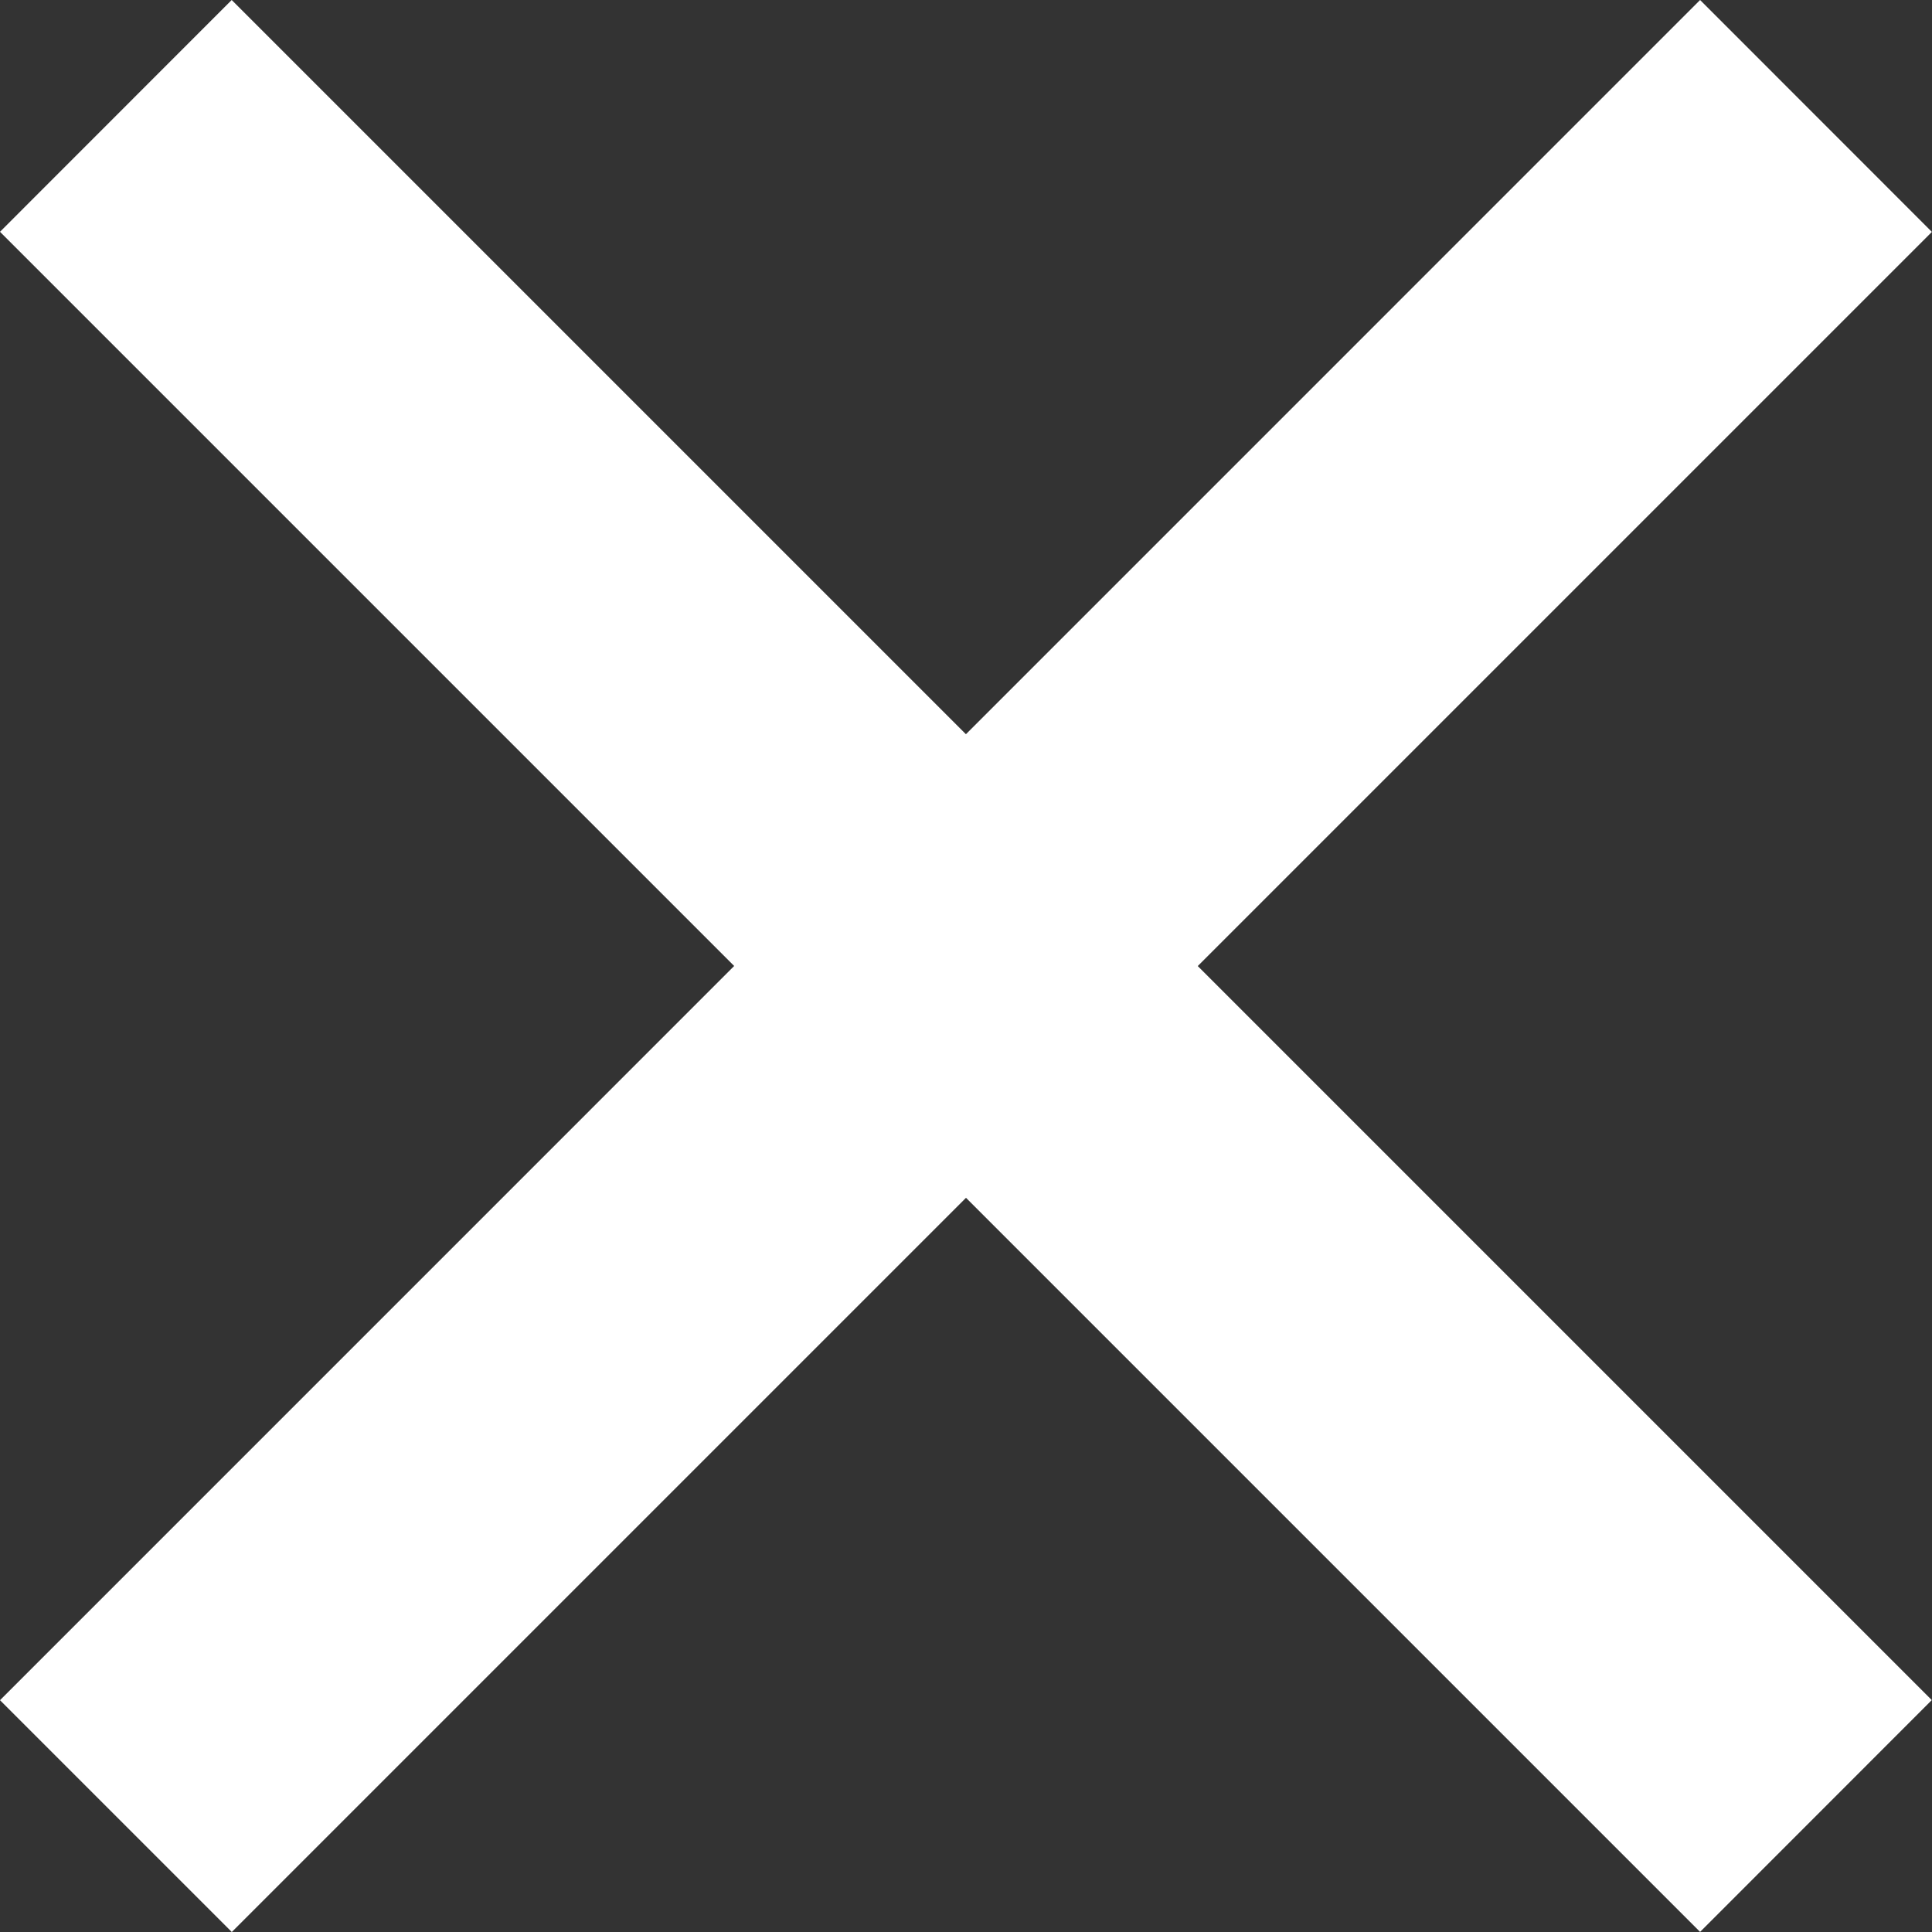 <svg xmlns="http://www.w3.org/2000/svg" width="17.678" height="17.678" fill="none"><rect width="100%" height="100%" fill="#333333" stroke="none"/><defs><clipPath id="a"><path fill="#fff" fill-opacity="0" d="M0 0h17.678v17.678H0z"/></clipPath></defs><g fill="#FFF" clip-path="url(#a)"><path d="M0 2.121 2.12 0l15.556 15.556-2.12 2.121z"/><path d="m15.556 0 2.121 2.122L2.121 17.678 0 15.557z"/></g></svg>